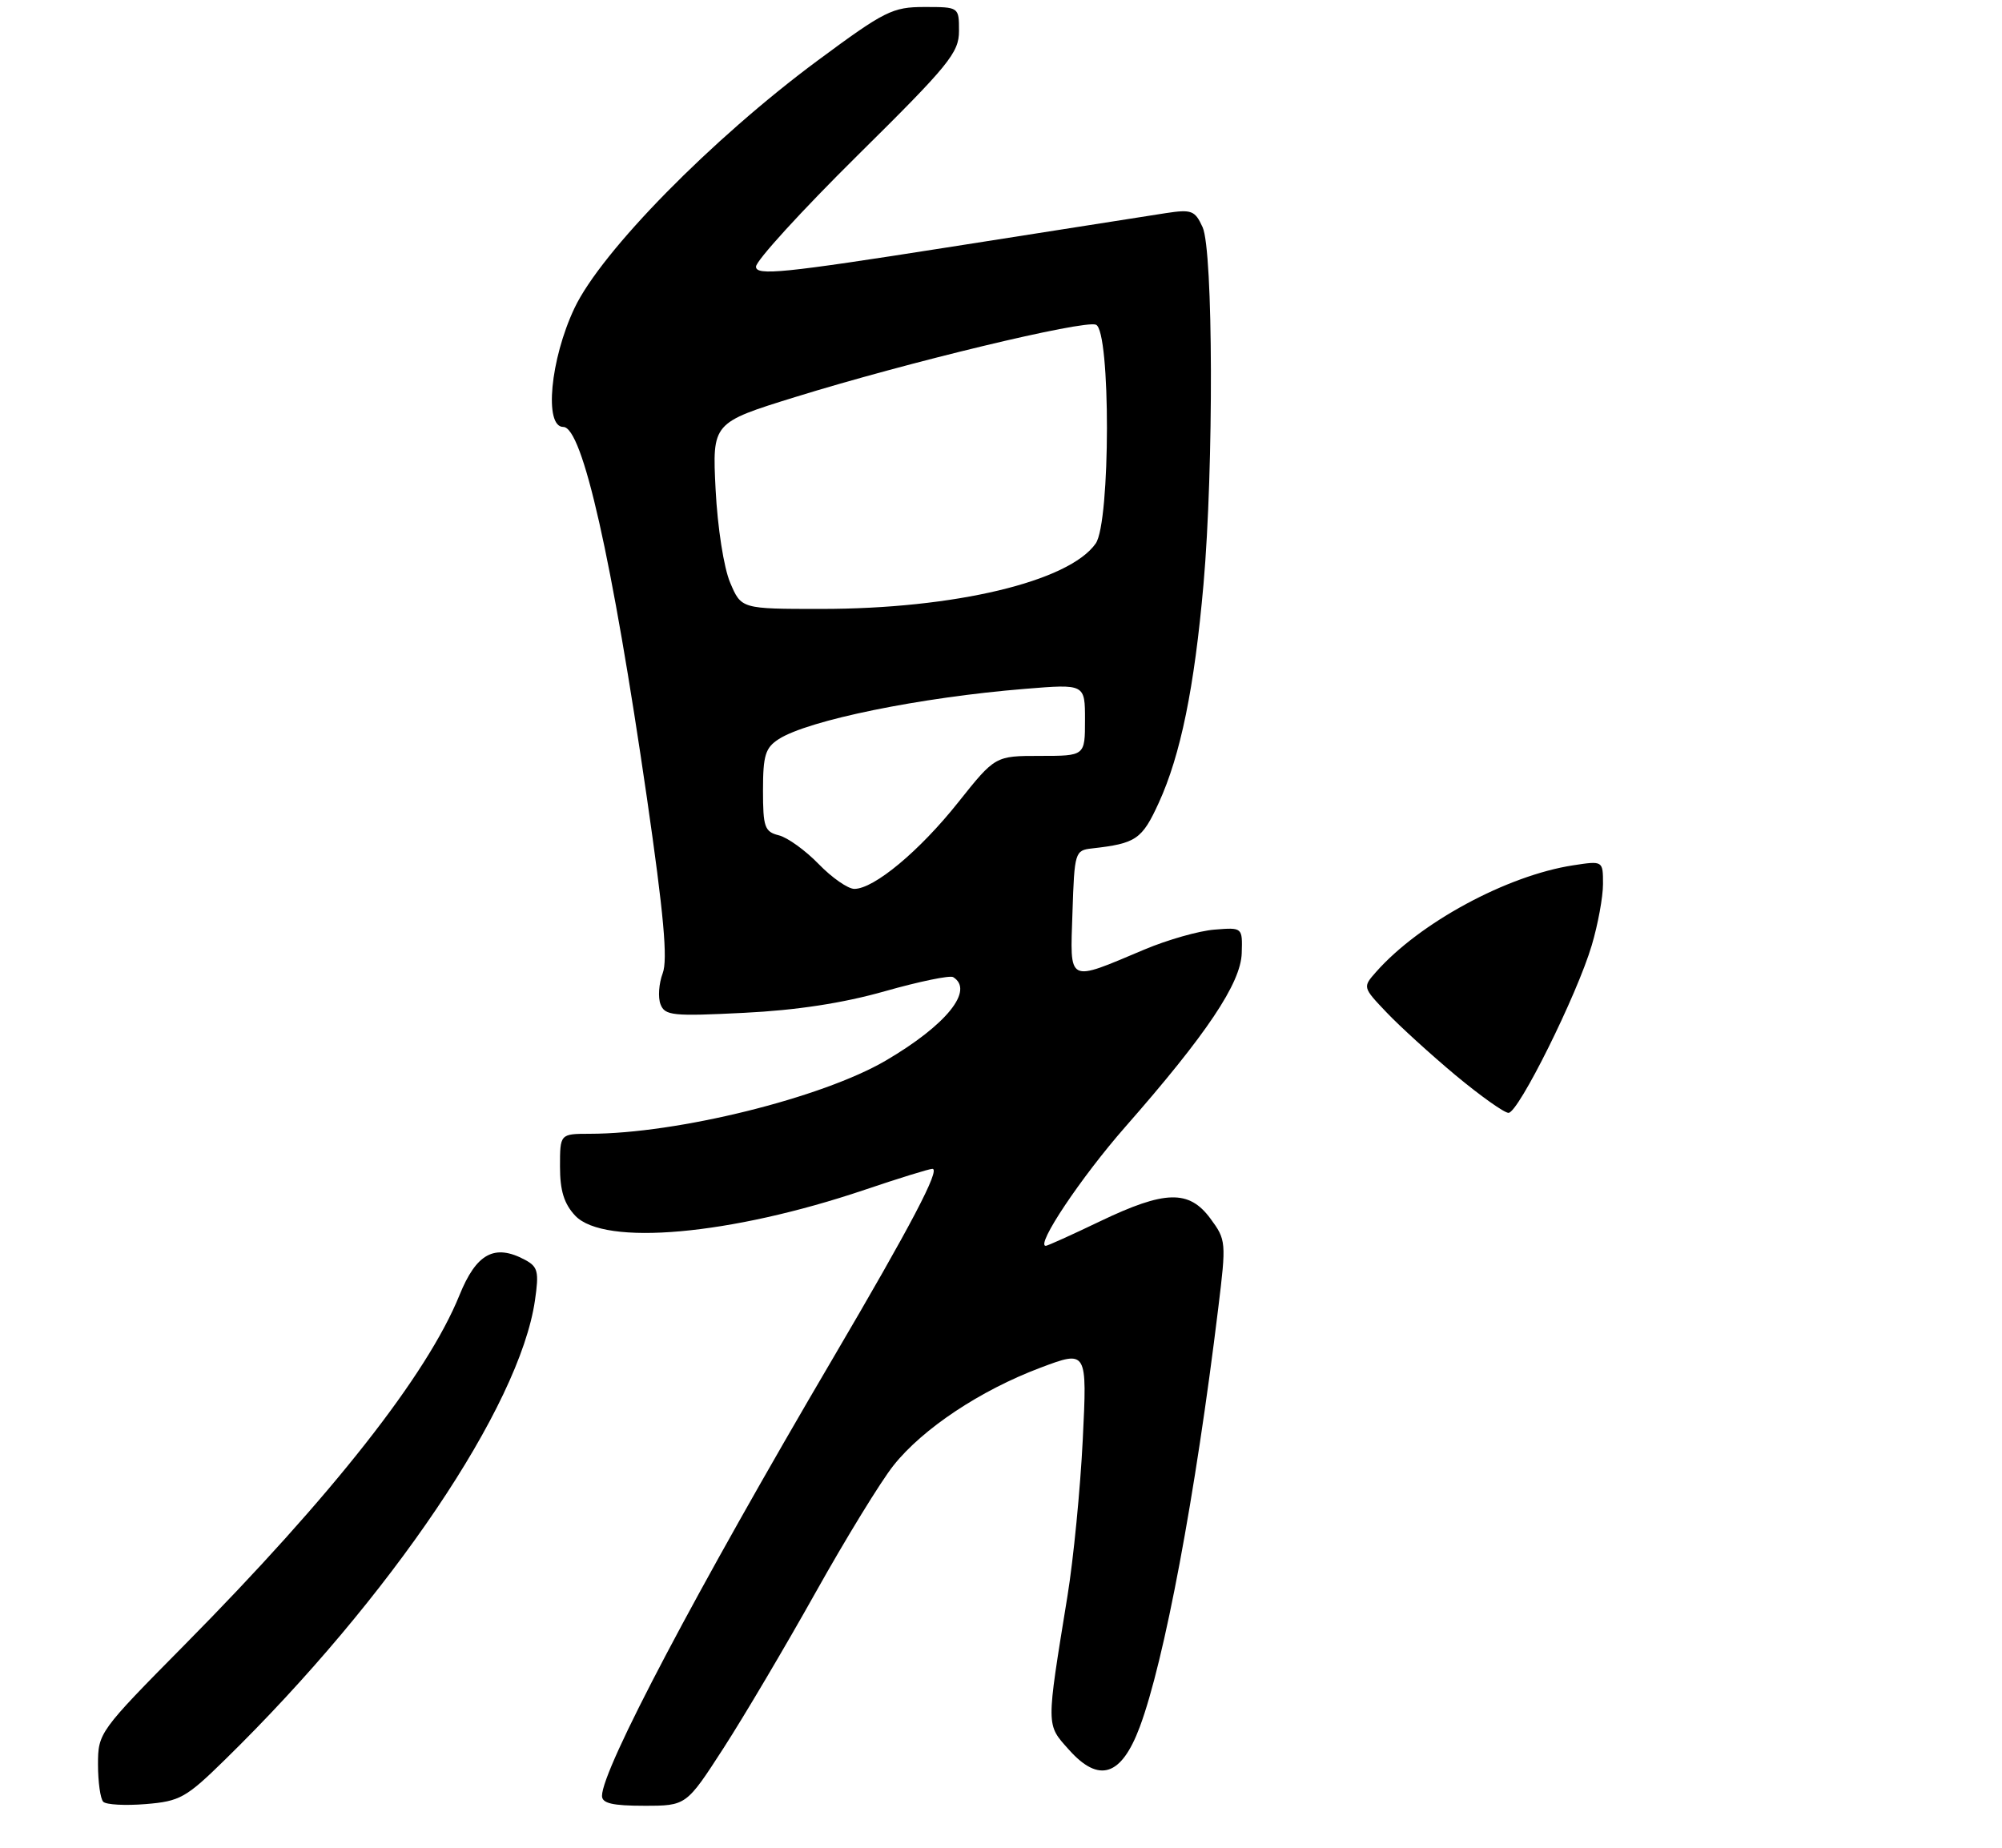 <?xml version="1.0" encoding="UTF-8" standalone="no"?>
<!DOCTYPE svg PUBLIC "-//W3C//DTD SVG 1.1//EN" "http://www.w3.org/Graphics/SVG/1.1/DTD/svg11.dtd" >
<svg xmlns="http://www.w3.org/2000/svg" xmlns:xlink="http://www.w3.org/1999/xlink" version="1.1" viewBox="0 0 286 264">
 <g >
 <path fill="currentColor"
d=" M 32.15 251.41 C 55.81 228.25 74.22 200.96 76.42 185.81 C 77.02 181.69 76.85 180.99 75.00 180.00 C 70.65 177.67 68.05 179.08 65.63 185.07 C 61.03 196.42 47.48 213.65 26.37 235.01 C 14.17 247.35 14.00 247.59 14.00 252.10 C 14.00 254.61 14.34 257.01 14.75 257.43 C 15.16 257.85 17.89 258.00 20.81 257.76 C 25.71 257.36 26.58 256.87 32.15 251.41 Z  M 103.37 249.75 C 106.30 245.21 112.22 235.20 116.53 227.50 C 120.84 219.80 125.84 211.64 127.65 209.37 C 131.83 204.11 140.07 198.64 148.62 195.42 C 155.31 192.90 155.31 192.90 154.68 205.70 C 154.33 212.74 153.35 222.78 152.50 228.00 C 149.43 246.93 149.42 246.32 152.71 250.00 C 157.00 254.81 160.19 253.78 162.82 246.75 C 166.33 237.36 170.78 213.65 174.04 186.86 C 175.19 177.46 175.16 177.14 172.92 174.11 C 169.86 169.96 166.43 170.05 157.14 174.50 C 153.12 176.43 149.64 178.00 149.40 178.00 C 147.89 178.00 154.45 168.19 160.76 161.00 C 172.35 147.80 177.27 140.47 177.39 136.17 C 177.50 132.50 177.50 132.50 173.50 132.82 C 171.30 132.99 166.80 134.27 163.50 135.66 C 152.36 140.35 152.87 140.61 153.21 130.37 C 153.49 121.74 153.57 121.49 156.00 121.22 C 162.30 120.51 163.14 119.94 165.54 114.70 C 168.66 107.88 170.63 98.23 171.93 83.47 C 173.40 66.76 173.32 35.79 171.80 32.46 C 170.71 30.07 170.23 29.89 166.55 30.45 C 164.32 30.79 150.24 33.00 135.25 35.36 C 111.89 39.03 108.00 39.42 108.00 38.10 C 108.00 37.25 114.53 30.10 122.50 22.21 C 135.57 9.29 137.00 7.53 137.00 4.43 C 137.00 1.00 137.00 1.00 132.07 1.00 C 127.50 1.00 126.40 1.55 116.82 8.64 C 101.69 19.85 85.89 35.93 82.06 44.04 C 78.61 51.34 77.70 61.00 80.47 61.00 C 83.21 61.00 87.44 79.75 92.41 113.96 C 94.83 130.69 95.41 137.10 94.67 139.06 C 94.12 140.52 93.98 142.51 94.36 143.49 C 94.98 145.11 96.11 145.22 106.27 144.71 C 113.79 144.34 120.45 143.32 126.42 141.62 C 131.33 140.23 135.72 139.32 136.17 139.61 C 139.21 141.48 135.20 146.45 126.56 151.52 C 117.45 156.86 96.77 161.98 84.25 161.99 C 80.00 162.00 80.00 162.00 80.00 166.69 C 80.00 170.12 80.58 171.99 82.17 173.69 C 86.31 178.08 104.35 176.47 123.51 170.00 C 128.39 168.35 132.75 167.00 133.20 167.00 C 134.39 167.00 130.15 175.07 119.03 194.00 C 99.47 227.27 86.00 252.81 86.00 256.59 C 86.00 257.65 87.51 258.00 92.02 258.00 C 98.04 258.00 98.04 258.00 103.37 249.75 Z  M 207.94 153.63 C 204.40 150.67 199.96 146.63 198.08 144.65 C 194.66 141.06 194.66 141.04 196.58 138.87 C 202.80 131.83 215.29 125.08 224.75 123.63 C 229.00 122.98 229.00 122.98 229.00 126.31 C 229.00 128.14 228.28 132.08 227.39 135.07 C 225.29 142.16 216.92 159.00 215.50 159.00 C 214.89 159.00 211.49 156.58 207.94 153.63 Z  M 116.96 123.46 C 115.07 121.51 112.51 119.66 111.27 119.35 C 109.23 118.84 109.00 118.18 109.00 112.91 C 109.00 107.92 109.34 106.83 111.25 105.60 C 115.47 102.90 131.47 99.63 146.44 98.42 C 155.00 97.72 155.00 97.72 155.00 102.86 C 155.00 108.00 155.00 108.00 148.59 108.00 C 142.17 108.00 142.17 108.00 136.89 114.63 C 131.37 121.58 124.86 127.00 122.05 127.00 C 121.14 127.00 118.85 125.41 116.96 123.46 Z  M 104.31 83.25 C 103.40 81.12 102.51 75.38 102.23 69.95 C 101.75 60.40 101.75 60.40 113.63 56.72 C 129.61 51.77 154.79 45.71 156.56 46.39 C 158.68 47.20 158.65 74.63 156.53 77.65 C 152.72 83.10 136.34 87.00 117.32 87.00 C 105.90 87.00 105.90 87.00 104.31 83.25 Z "/>
</g>
</svg>